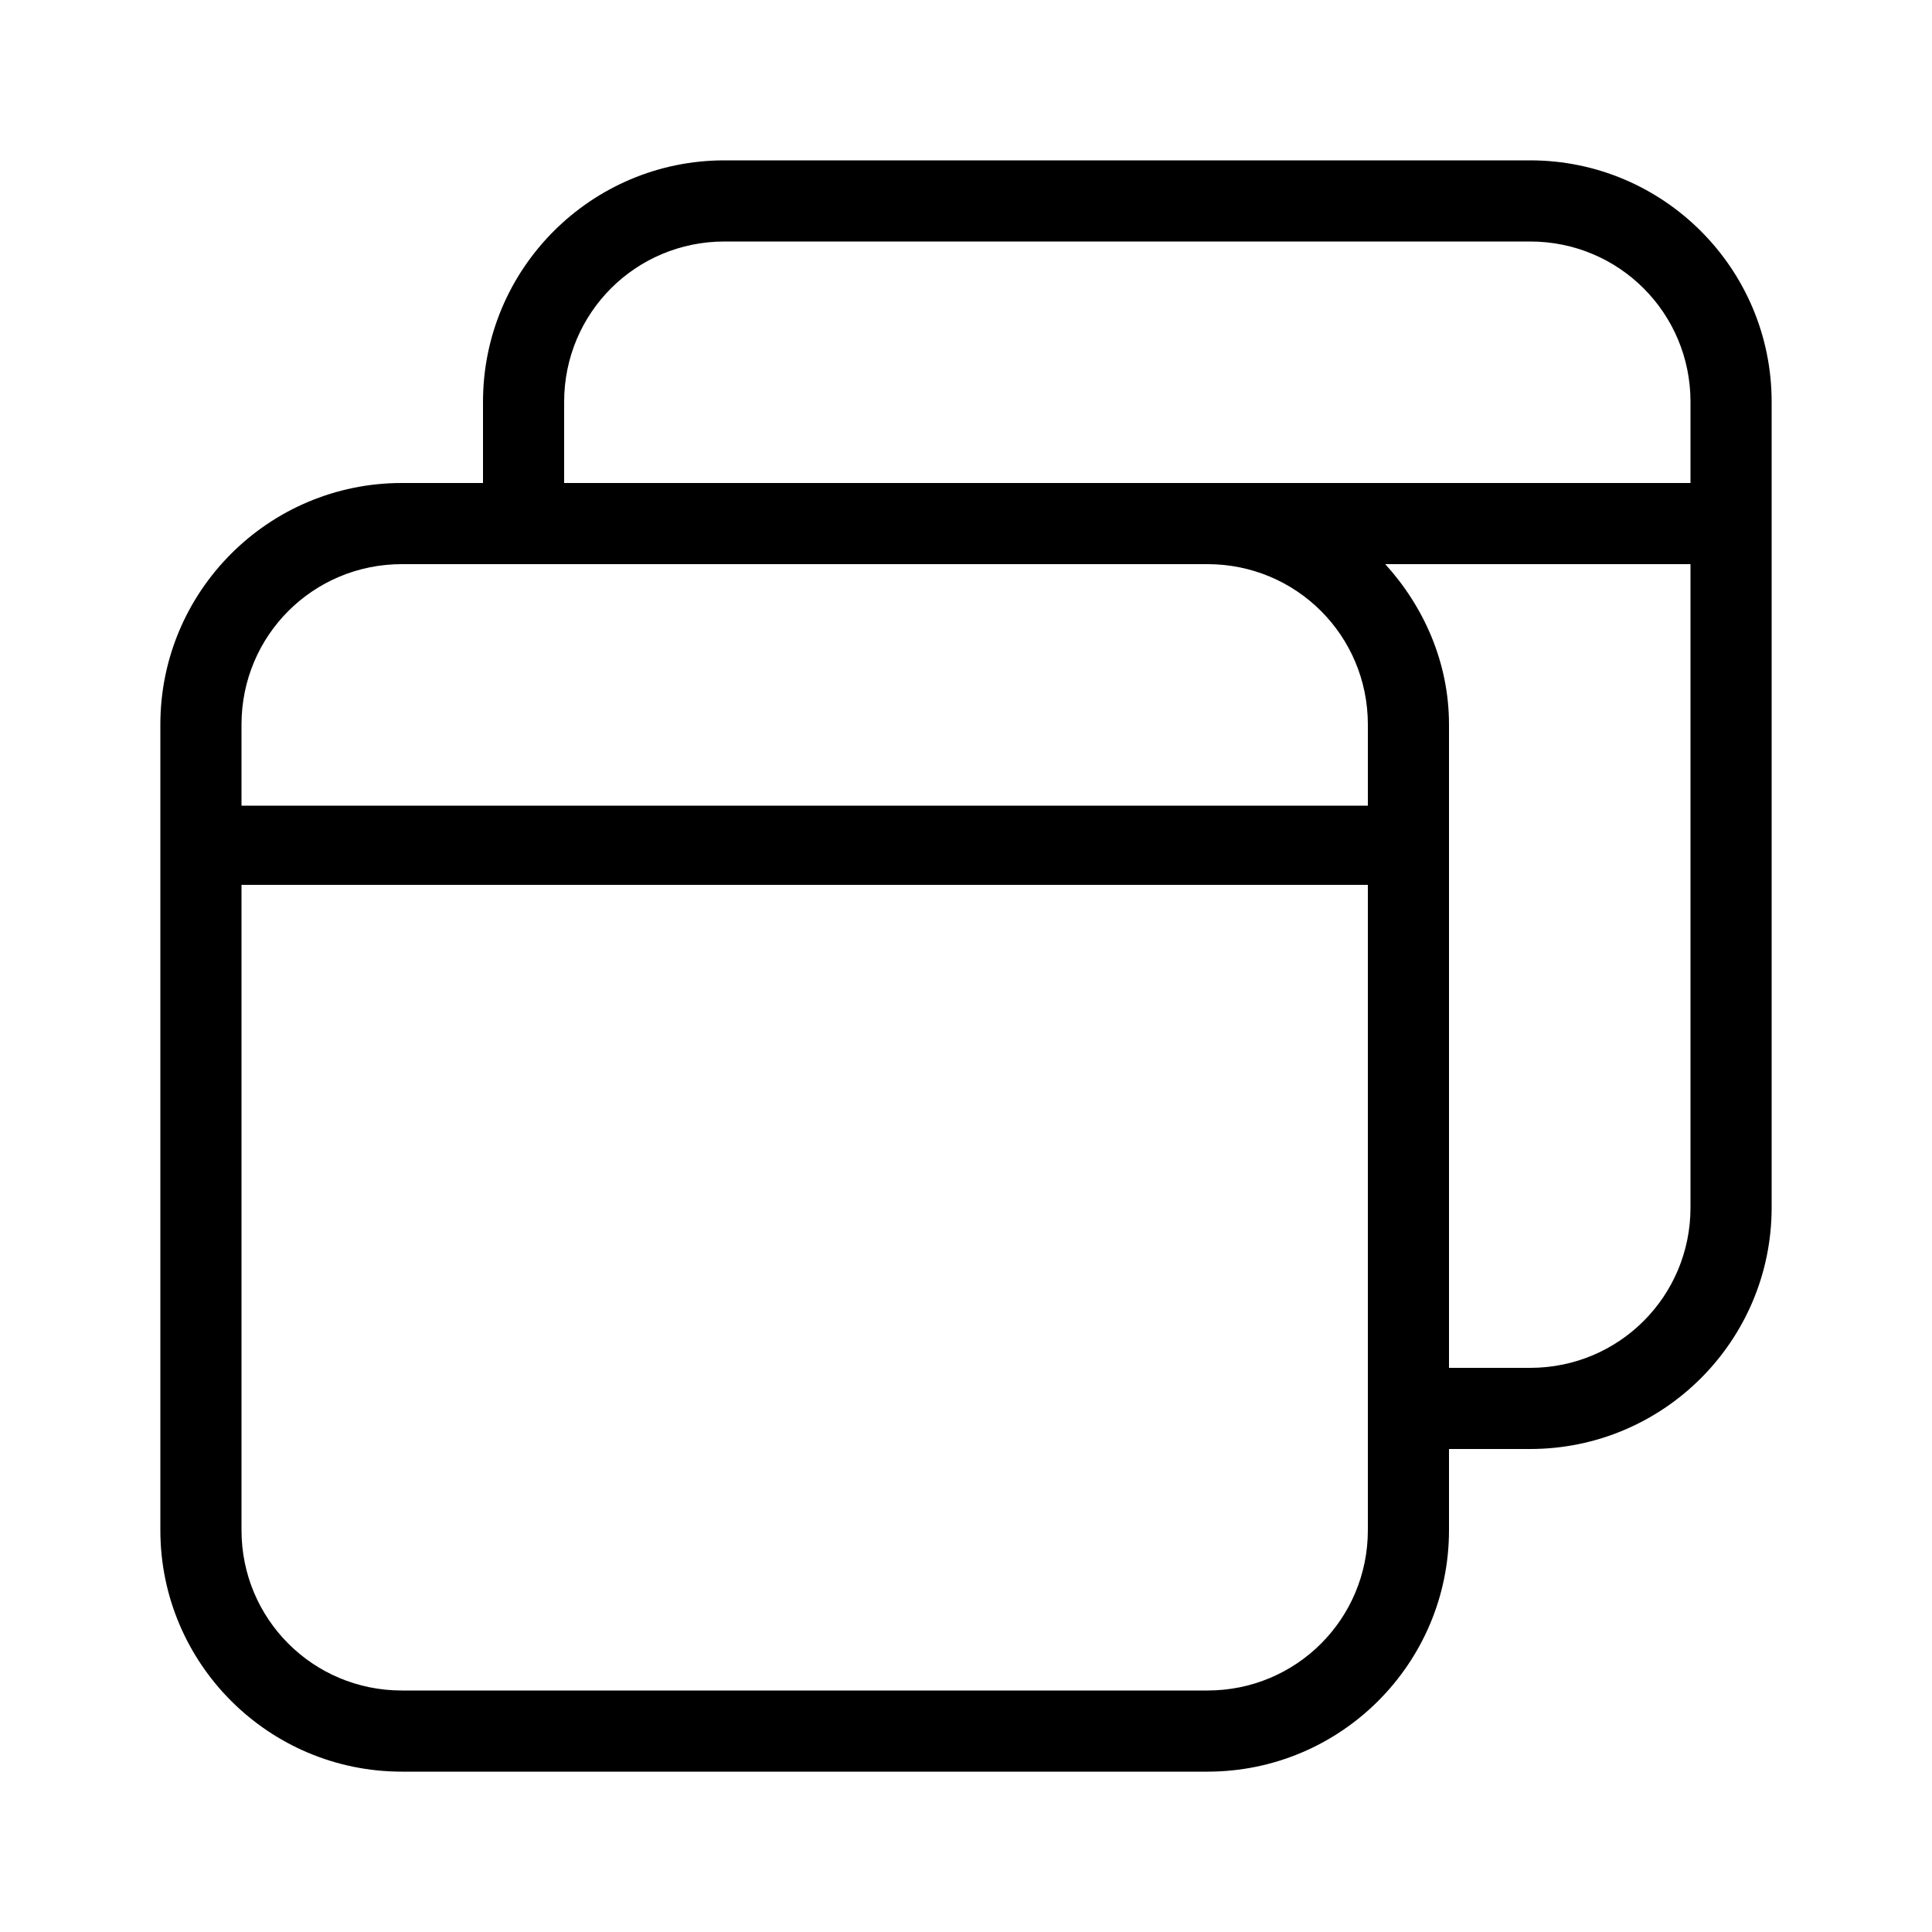 <svg xmlns="http://www.w3.org/2000/svg" width="24" height="24" viewBox="0 0 24 24">
<path d="M19.008 1.992h-10.008c-1.656 0-3 1.344-3 3v1.008h-1.008c-1.656 0-3 1.344-3 3v10.008c0 1.656 1.344 3 3 3h10.008c1.656 0 3-1.344 3-3v-1.008h1.008c1.656 0 3-1.344 3-3v-10.008c0-1.656-1.344-3-3-3zM16.992 19.008c0 1.104-0.888 1.992-1.992 1.992h-10.008c-1.104 0-1.992-0.888-1.992-1.992v-8.016h13.992v8.016zM16.992 10.008h-13.992v-1.008c0-1.104 0.888-1.992 1.992-1.992h10.008c1.104 0 1.992 0.888 1.992 1.992v1.008zM21 15c0 1.104-0.888 1.992-1.992 1.992h-1.008v-7.992c0-0.768-0.312-1.464-0.792-1.992h3.792v7.992zM21 6h-13.992v-1.008c0-1.104 0.888-1.992 1.992-1.992h10.008c1.104 0 1.992 0.888 1.992 1.992v1.008z"></path>
</svg>
